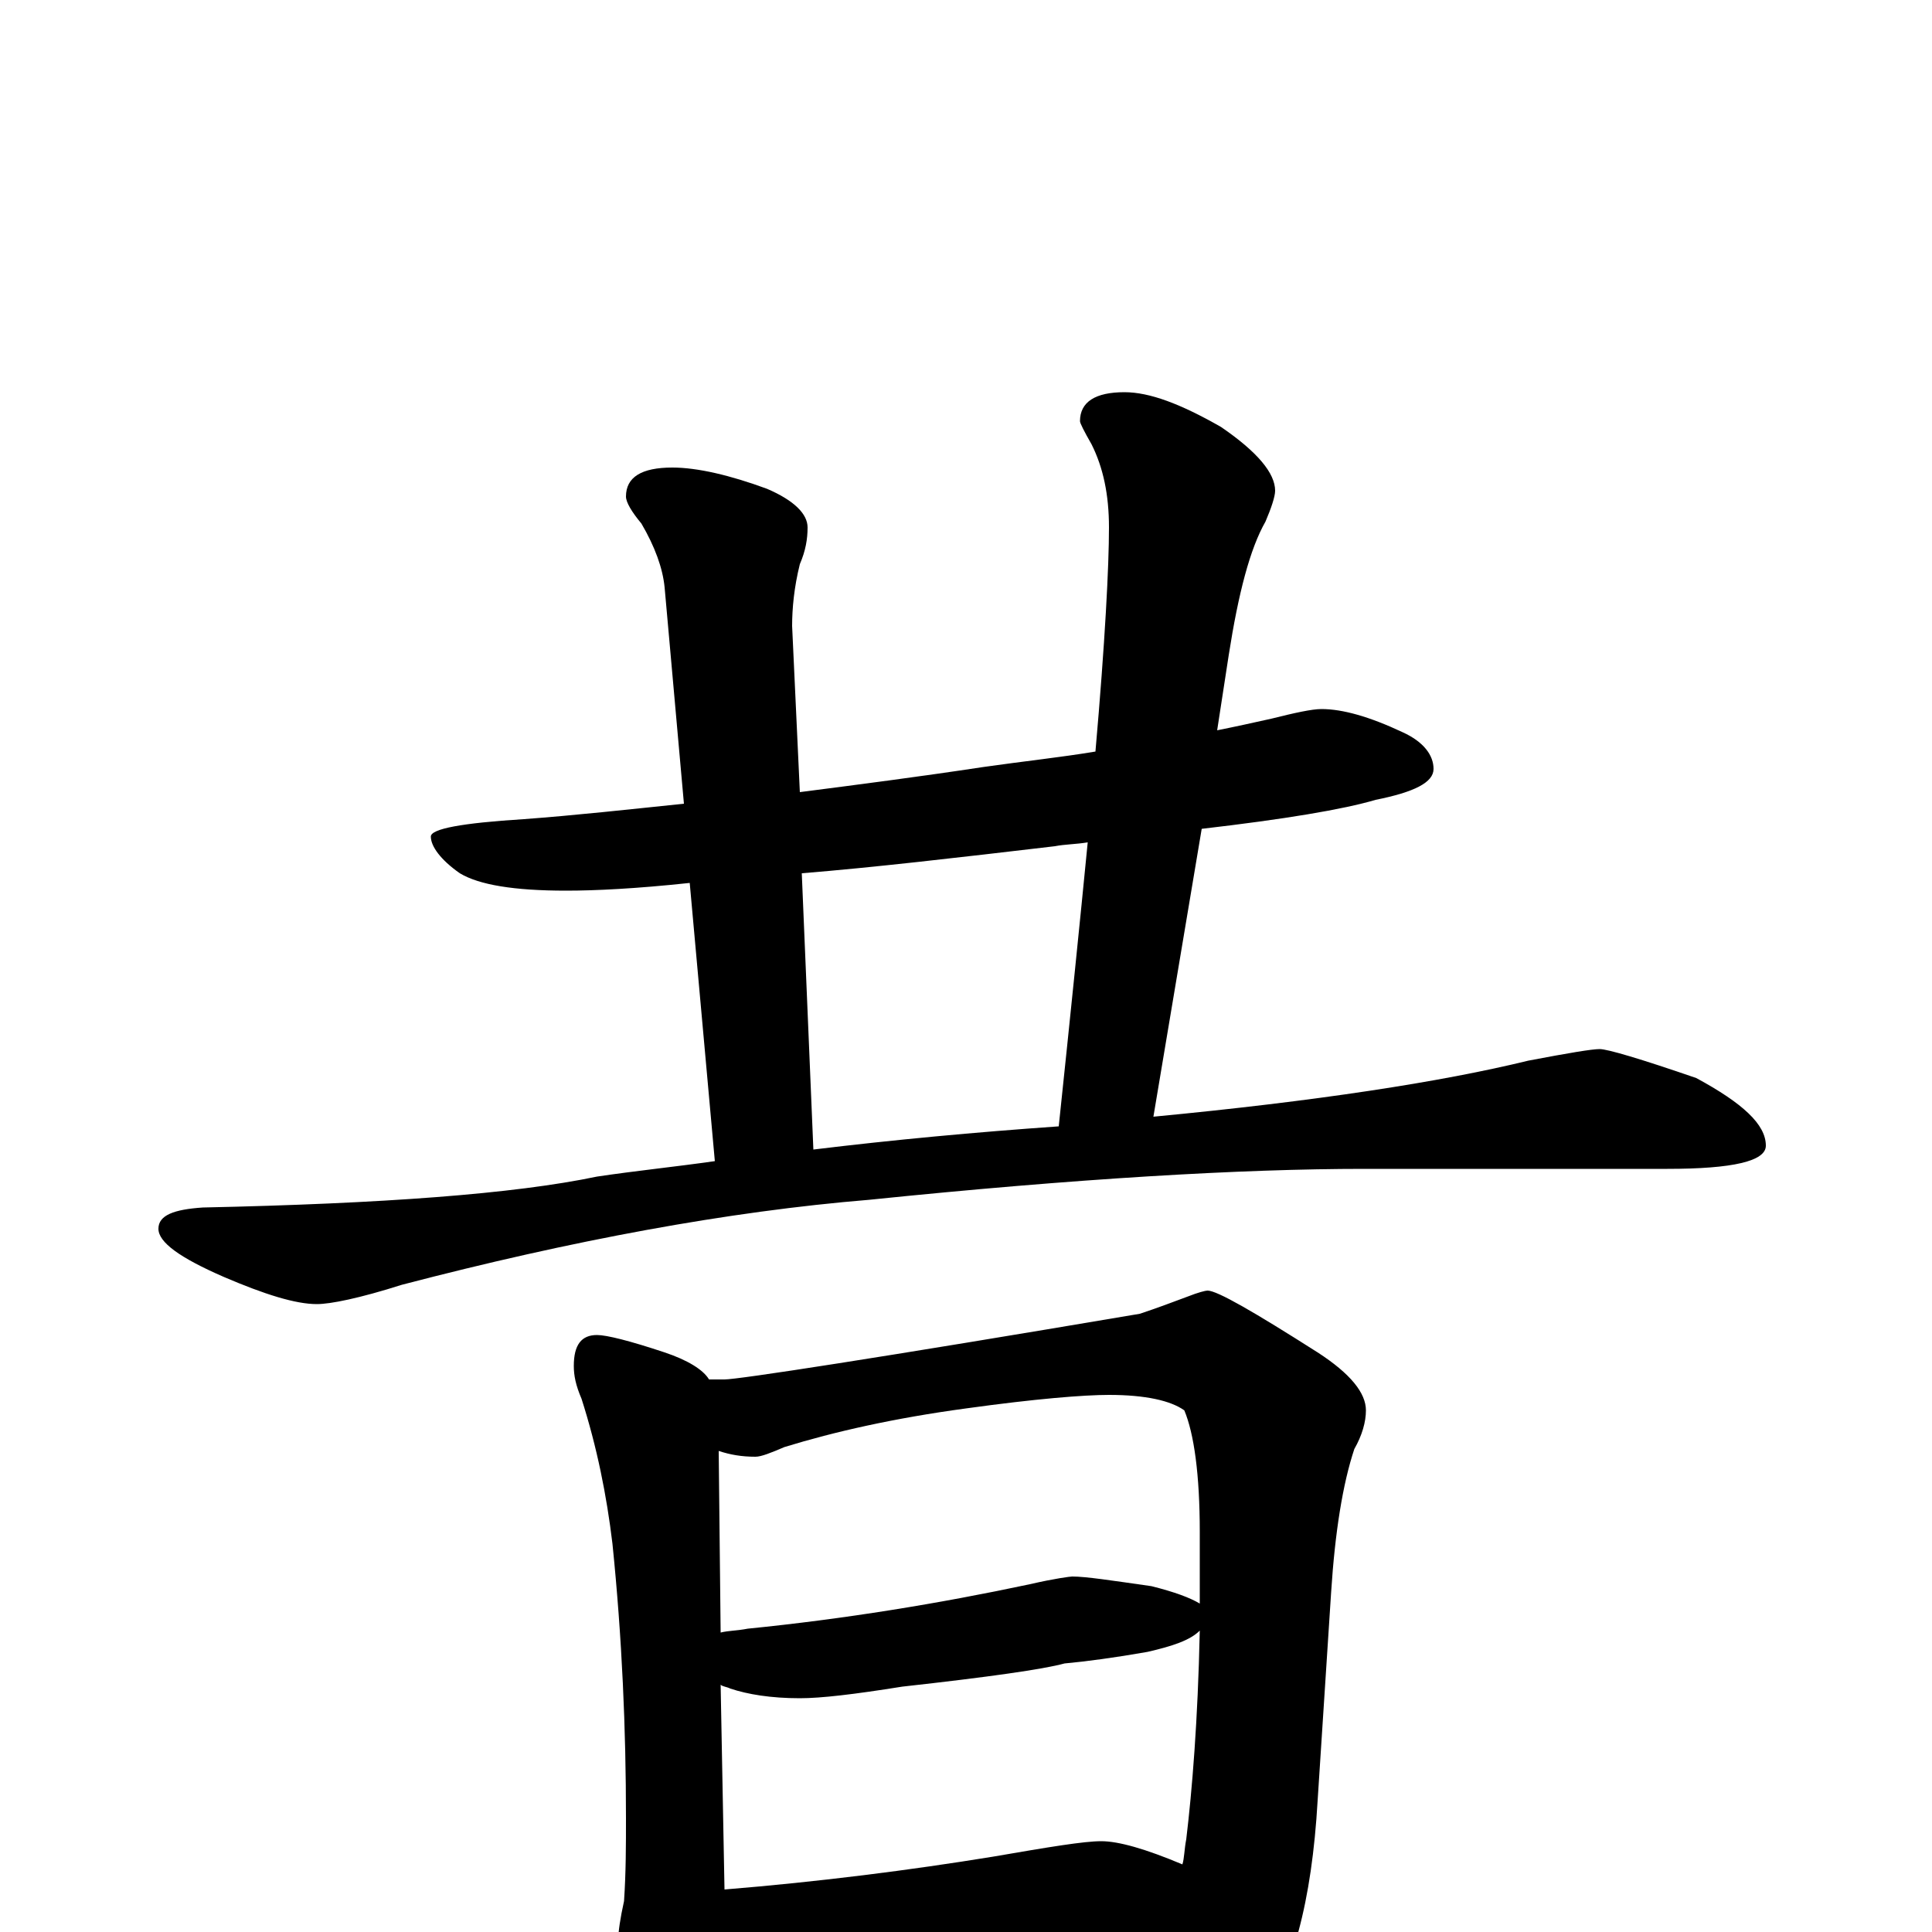<?xml version="1.0" encoding="utf-8" ?>
<!DOCTYPE svg PUBLIC "-//W3C//DTD SVG 1.1//EN" "http://www.w3.org/Graphics/SVG/1.1/DTD/svg11.dtd">
<svg version="1.1" id="Layer_1" xmlns="http://www.w3.org/2000/svg" xmlns:xlink="http://www.w3.org/1999/xlink" x="0px" y="145px" width="1000px" height="1000px" viewBox="0 0 1000 1000" enable-background="new 0 0 1000 1000" xml:space="preserve">
<g id="Layer_1">
<path id="glyph" transform="matrix(1 0 0 -1 0 1000)" d="M684,633C695,633 709,629 726,621C737,616 742,609 742,602C742,595 732,590 712,586C695,581 665,576 622,571l-25,-149C681,430 746,440 791,451C812,455 824,457 828,457C832,457 849,452 878,442C902,429 914,418 914,407C914,399 897,395 863,395l-157,0C643,395 557,390 450,379C377,373 296,358 208,335C186,328 171,325 164,325C153,325 137,330 116,339C93,349 82,357 82,364C82,371 90,374 105,375C198,377 266,382 309,391C329,394 349,396 370,399l-13,144C329,540 308,539 293,539C266,539 248,542 238,548C228,555 223,562 223,567C223,571 239,574 271,576C298,578 325,581 354,584l-10,112C343,706 339,717 332,729C327,735 324,740 324,743C324,753 332,758 348,758C361,758 378,754 397,747C411,741 418,734 418,727C418,721 417,715 414,708C411,696 410,685 410,676l4,-86C445,594 476,598 509,603C530,606 549,608 567,611C572,668 574,707 574,727C574,744 571,758 565,770C561,777 559,781 559,782C559,792 567,797 582,797C595,797 611,791 632,779C651,766 660,755 660,746C660,743 658,737 655,730C647,716 641,693 636,661l-6,-39C640,624 649,626 658,628C670,631 679,633 684,633M421,405C462,410 505,414 548,417C554,474 559,523 563,564C557,563 551,563 546,562C495,556 452,551 415,548M309,309C314,309 326,306 344,300C356,296 364,291 367,286C370,286 373,286 375,286C382,286 454,297 590,320C599,323 607,326 615,329C620,331 624,332 625,332C630,332 649,321 682,300C699,289 707,279 707,270C707,264 705,257 701,250C695,232 691,207 689,176l-7,-108C679,16 669,-22 651,-46C635,-67 621,-78 609,-78C604,-78 600,-72 597,-61C590,-38 584,-18 578,-1C567,-2 556,-3 545,-4l-114,-12C410,-18 394,-19 383,-19C379,-19 376,-19 373,-19C372,-25 369,-31 366,-38C363,-49 358,-54 352,-54C345,-54 338,-47 331,-32C324,-19 320,-10 320,-4C320,0 321,7 323,16C324,31 324,45 324,59C324,105 322,152 317,201C314,226 309,251 301,276C298,283 297,288 297,293C297,304 301,309 309,309M375,22C424,26 471,32 514,39C543,44 561,47 570,47C579,47 593,43 612,35C613,38 613,43 614,48C617,73 620,109 621,156C616,151 607,148 594,145C577,142 562,140 551,139C540,136 512,132 467,127C442,123 425,121 414,121C399,121 387,123 378,126C376,127 374,127 373,128M373,155C377,156 382,156 387,157C437,162 486,170 533,180C546,183 554,184 555,184C562,184 575,182 596,179C608,176 616,173 621,170C621,182 621,194 621,207C621,237 618,258 613,270C606,275 593,278 574,278C561,278 536,276 500,271C463,266 432,259 406,251C399,248 394,246 391,246C384,246 378,247 372,249z"/>
</g>
</svg>
